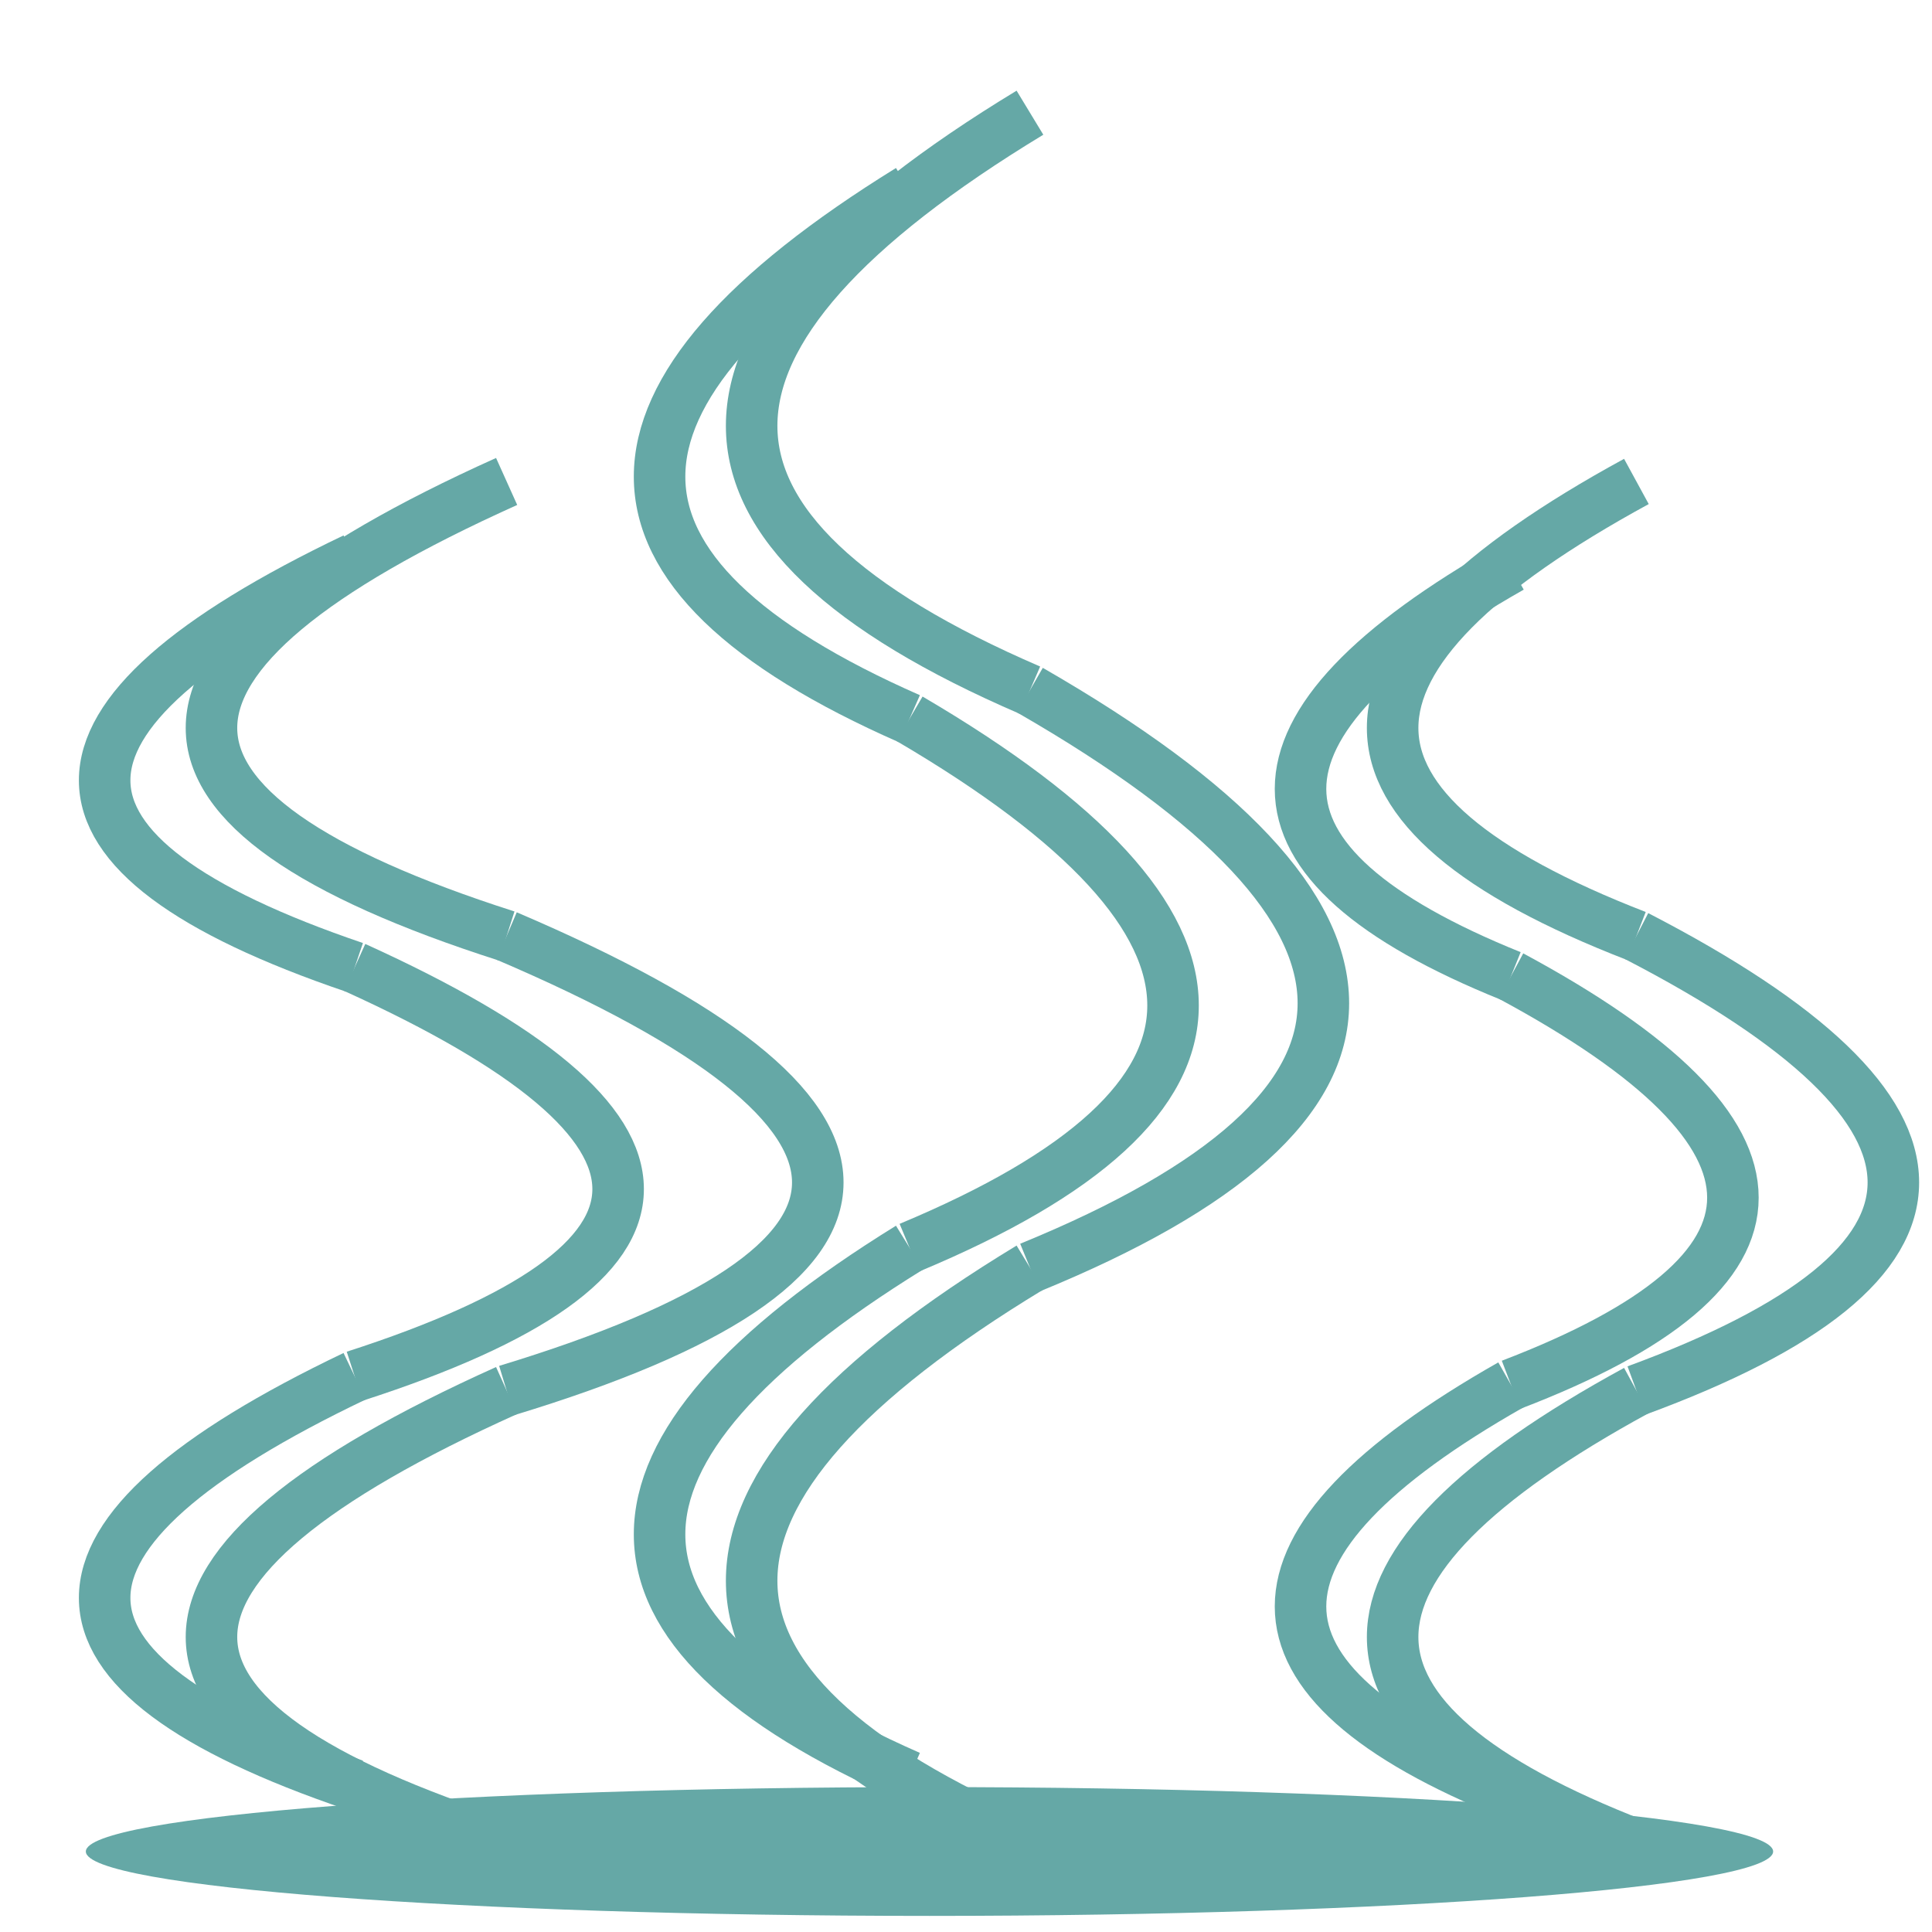<?xml version="1.0" encoding="UTF-8" standalone="no"?>
<!DOCTYPE svg PUBLIC "-//W3C//DTD SVG 1.1//EN" "http://www.w3.org/Graphics/SVG/1.1/DTD/svg11.dtd">
<svg version="1.1" xmlns="http://www.w3.org/2000/svg" xmlns:xlink="http://www.w3.org/1999/xlink" preserveAspectRatio="xMidYMid meet" viewBox="0 0 300 300" width="300" height="300"><defs><path d="M55.07 277.18C3.31 259.59 3.31 238.43 55.07 213.7" id="a3ZTIZLMOo"></path><path d="M55.07 213.7C109.62 196.11 109.62 174.96 55.07 150.22" id="aY5TO0N5L"></path><path d="M55.07 150.22C3.31 132.64 3.31 111.48 55.07 86.75" id="d4fy01JVzG"></path><path d="M78.67 286.5C17.56 266.95 17.56 243.42 78.67 215.92" id="e5IvafCC07"></path><path d="M78.67 215.92C143.09 196.37 143.09 172.84 78.67 145.34" id="aczKjoYyL"></path><path d="M78.67 145.34C17.56 125.79 17.56 102.26 78.67 74.76" id="bYCCfpwnV"></path><path d="M141.23 275.85C89.48 253.09 89.48 225.72 141.23 193.73" id="e16DZb18vm"></path><path d="M141.23 193.73C195.79 170.97 195.79 143.6 141.23 111.61" id="c1ifFQ37hY"></path><path d="M141.23 111.61C89.48 88.85 89.48 61.48 141.23 29.49" id="b5VWRal2yW"></path><path d="M159.93 286.5C102.31 261.66 102.31 231.77 159.93 196.83" id="a1W1OkZaJ9"></path><path d="M159.93 196.83C220.68 171.99 220.68 142.1 159.93 107.17" id="bgaw2I7oR"></path><path d="M159.93 107.17C102.31 82.32 102.31 52.44 159.93 17.5" id="a3QBOV3aRv"></path><path d="M234.63 278.51C191.05 260.92 191.05 239.76 234.63 215.03" id="b2ORw1x0mq"></path><path d="M234.63 215.03C280.57 197.45 280.57 176.29 234.63 151.56" id="a40qfu5Ugs"></path><path d="M234.63 151.56C191.05 133.97 191.05 112.81 234.63 88.08" id="a1hZMjfIc"></path><path d="M254.1 286.5C203.63 266.95 203.63 243.42 254.1 215.92" id="b7z2STNUQ"></path><path d="M254.1 215.92C307.3 196.37 307.3 172.84 254.1 145.34" id="b3EnRQPRz"></path><path d="M254.1 145.34C203.63 125.79 203.63 102.26 254.1 74.76" id="a4si625uQD"></path><path d="M275.33 287.5C275.33 293.02 216.63 297.5 144.33 297.5C72.03 297.5 13.33 293.02 13.33 287.5C13.33 281.98 72.03 277.5 144.33 277.5C216.63 277.5 275.33 281.98 275.33 287.5Z" id="d2rX0oRQ52"></path></defs><g><g><g><g><g><g><g><use xlink:href="#a3ZTIZLMOo" opacity="1" fill-opacity="0" stroke="#65a8a6" stroke-width="8" stroke-opacity="1"></use></g></g><g><g><use xlink:href="#aY5TO0N5L" opacity="1" fill-opacity="0" stroke="#65a8a6" stroke-width="8" stroke-opacity="1"></use></g></g><g><g><use xlink:href="#d4fy01JVzG" opacity="1" fill-opacity="0" stroke="#65a8a6" stroke-width="8" stroke-opacity="1"></use></g></g></g><g><g><g><use xlink:href="#e5IvafCC07" opacity="1" fill-opacity="0" stroke="#65a8a6" stroke-width="8" stroke-opacity="1"></use></g></g><g><g><use xlink:href="#aczKjoYyL" opacity="1" fill-opacity="0" stroke="#65a8a6" stroke-width="8" stroke-opacity="1"></use></g></g><g><g><use xlink:href="#bYCCfpwnV" opacity="1" fill-opacity="0" stroke="#65a8a6" stroke-width="8" stroke-opacity="1"></use></g></g></g></g><g><g><g><g><use xlink:href="#e16DZb18vm" opacity="1" fill-opacity="0" stroke="#65a8a6" stroke-width="8" stroke-opacity="1"></use></g></g><g><g><use xlink:href="#c1ifFQ37hY" opacity="1" fill-opacity="0" stroke="#65a8a6" stroke-width="8" stroke-opacity="1"></use></g></g><g><g><use xlink:href="#b5VWRal2yW" opacity="1" fill-opacity="0" stroke="#65a8a6" stroke-width="8" stroke-opacity="1"></use></g></g></g><g><g><g><use xlink:href="#a1W1OkZaJ9" opacity="1" fill-opacity="0" stroke="#65a8a6" stroke-width="8" stroke-opacity="1"></use></g></g><g><g><use xlink:href="#bgaw2I7oR" opacity="1" fill-opacity="0" stroke="#65a8a6" stroke-width="8" stroke-opacity="1"></use></g></g><g><g><use xlink:href="#a3QBOV3aRv" opacity="1" fill-opacity="0" stroke="#65a8a6" stroke-width="8" stroke-opacity="1"></use></g></g></g></g><g><g><g><g><use xlink:href="#b2ORw1x0mq" opacity="1" fill-opacity="0" stroke="#65a8a6" stroke-width="8" stroke-opacity="1"></use></g></g><g><g><use xlink:href="#a40qfu5Ugs" opacity="1" fill-opacity="0" stroke="#65a8a6" stroke-width="8" stroke-opacity="1"></use></g></g><g><g><use xlink:href="#a1hZMjfIc" opacity="1" fill-opacity="0" stroke="#65a8a6" stroke-width="8" stroke-opacity="1"></use></g></g></g><g><g><g><use xlink:href="#b7z2STNUQ" opacity="1" fill-opacity="0" stroke="#65a8a6" stroke-width="8" stroke-opacity="1"></use></g></g><g><g><use xlink:href="#b3EnRQPRz" opacity="1" fill-opacity="0" stroke="#65a8a6" stroke-width="8" stroke-opacity="1"></use></g></g><g><g><use xlink:href="#a4si625uQD" opacity="1" fill-opacity="0" stroke="#65a8a6" stroke-width="8" stroke-opacity="1"></use></g></g></g></g></g><g><use xlink:href="#d2rX0oRQ52" opacity="1" fill="#65a8a6" fill-opacity="1"></use></g></g></g></svg>